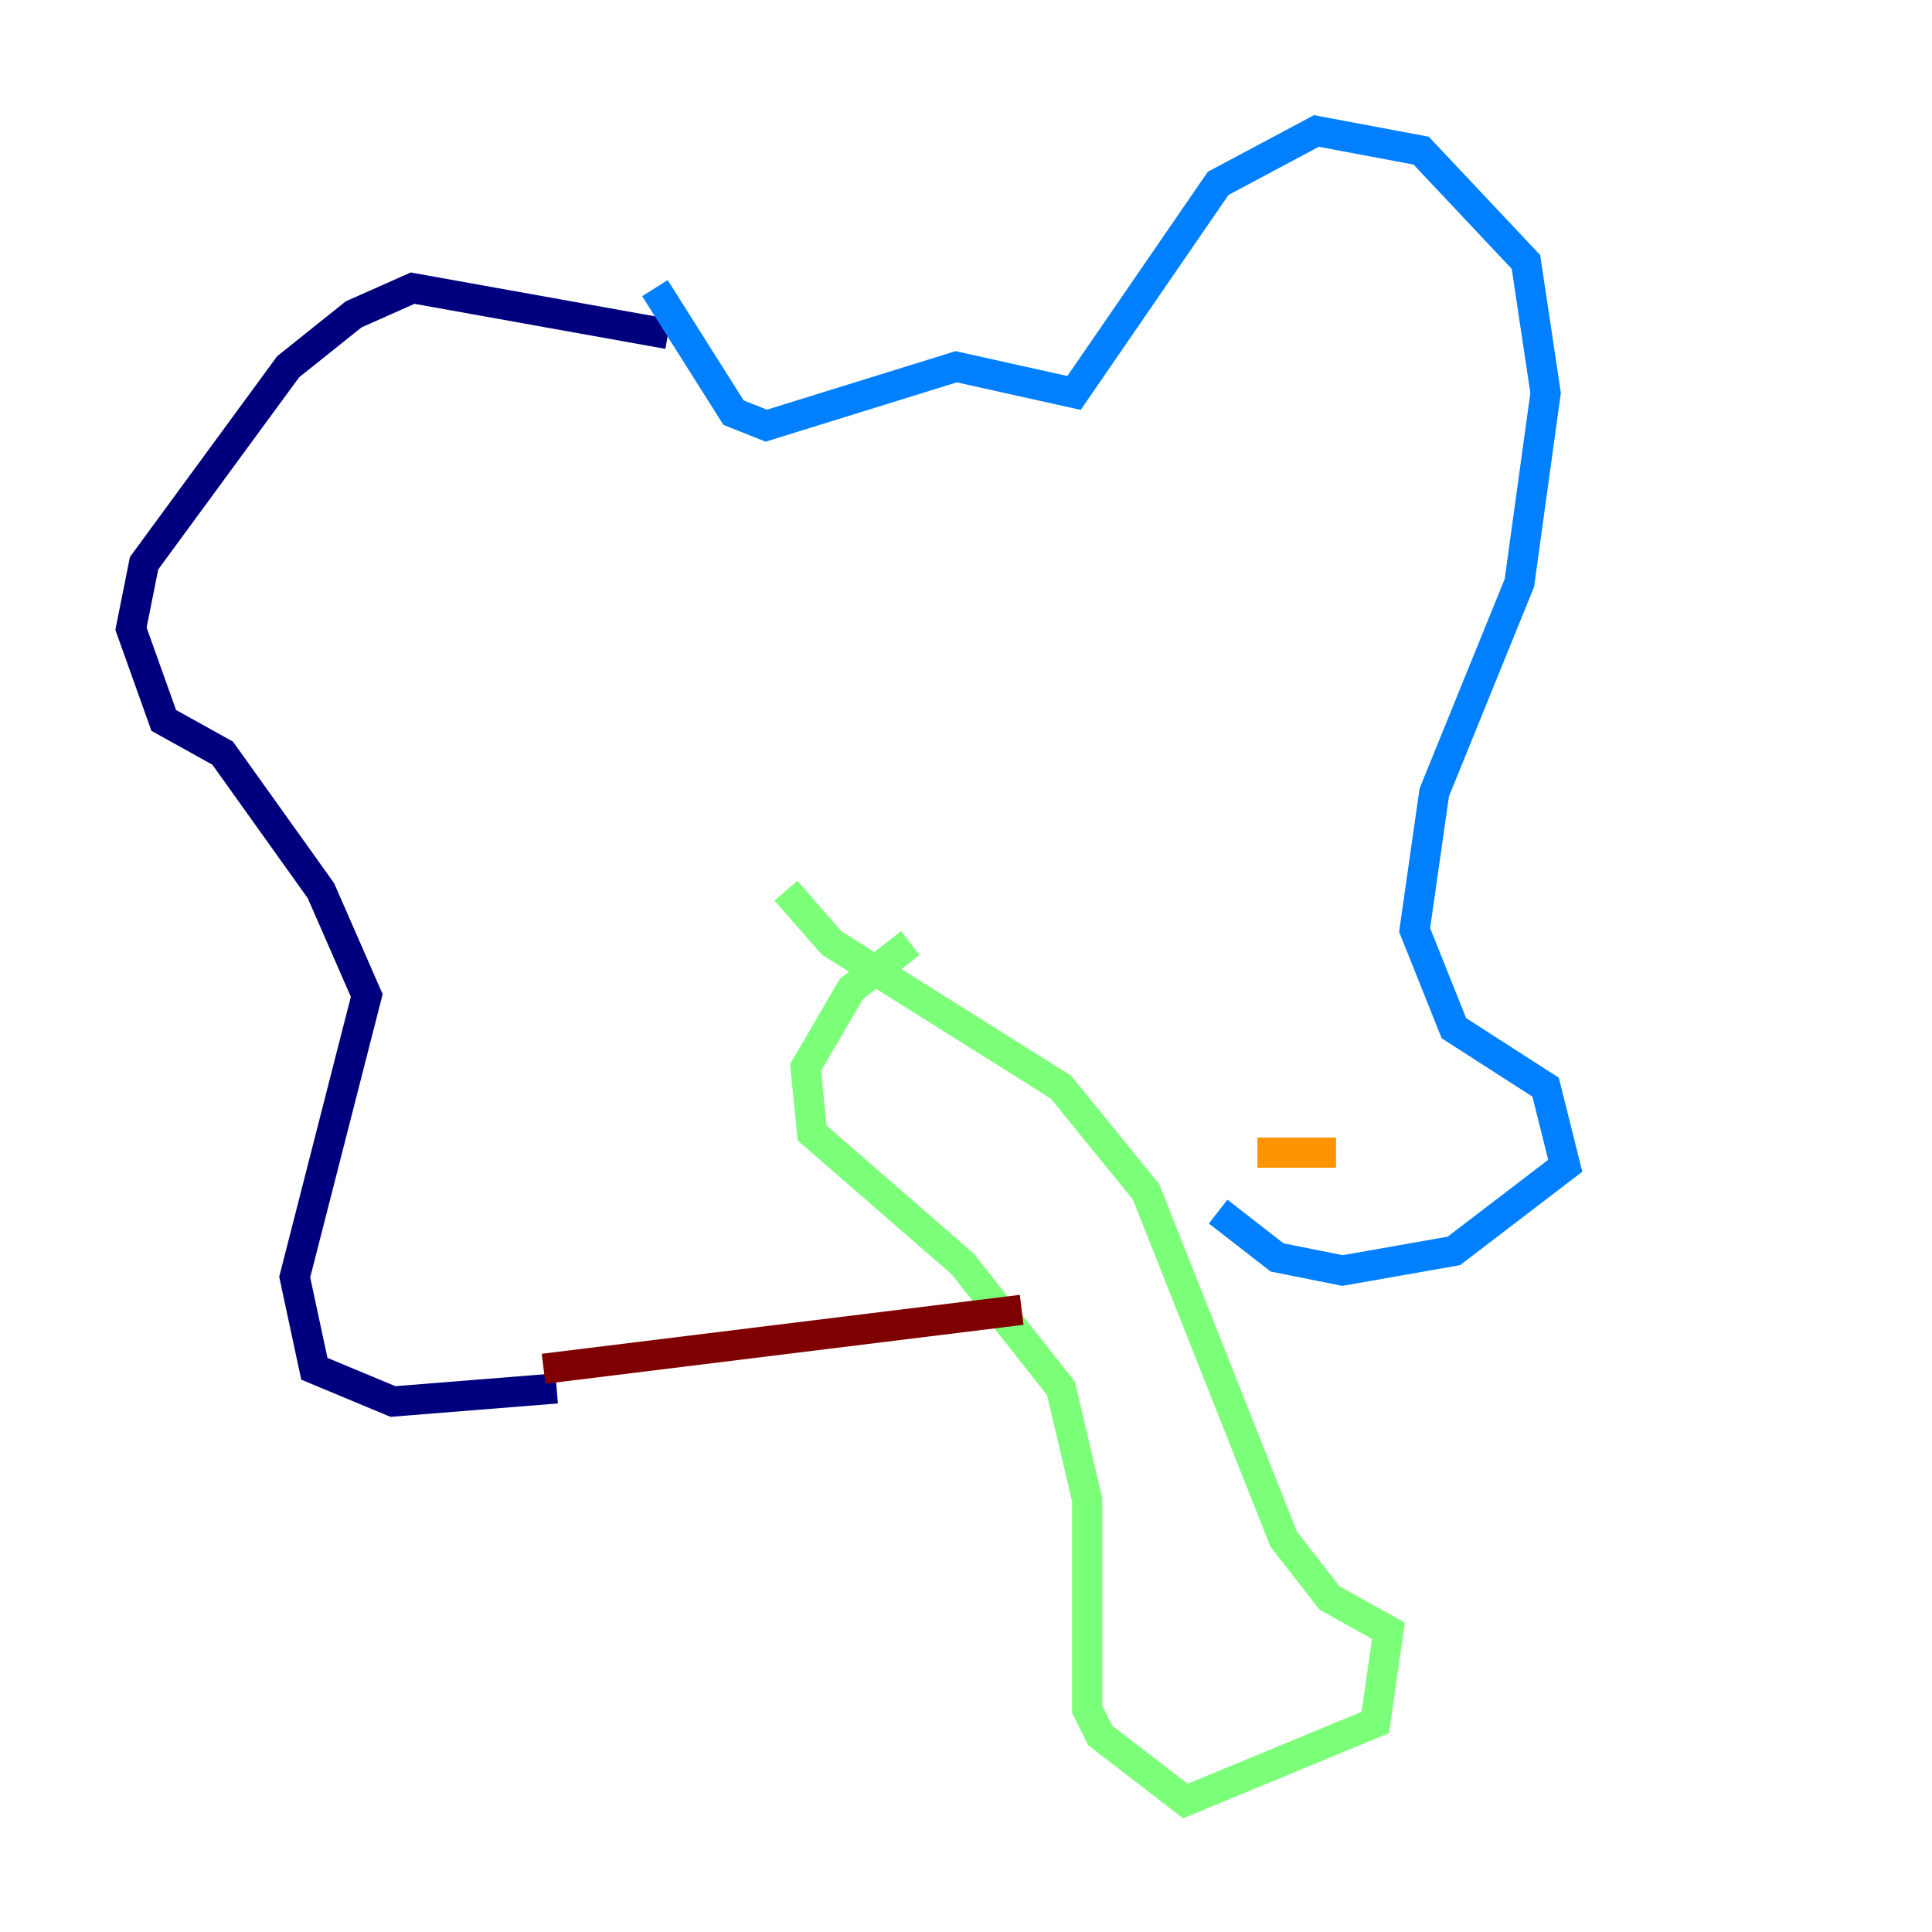 <?xml version="1.0" encoding="utf-8" ?>
<svg baseProfile="tiny" height="128" version="1.2" viewBox="0,0,128,128" width="128" xmlns="http://www.w3.org/2000/svg" xmlns:ev="http://www.w3.org/2001/xml-events" xmlns:xlink="http://www.w3.org/1999/xlink"><defs /><polyline fill="none" points="44.258,22.129 27.336,19.091 23.43,20.827 19.091,24.298 9.546,37.315 8.678,41.654 10.848,47.729 14.752,49.898 21.261,59.01 24.298,65.953 19.525,84.61 20.827,90.685 26.034,92.854 36.881,91.986" stroke="#00007f" stroke-width="2" /><polyline fill="none" points="43.39,19.091 48.597,27.336 50.766,28.203 63.349,24.298 71.159,26.034 80.705,12.149 87.214,8.678 94.156,9.98 101.098,17.356 102.4,26.034 100.664,38.617 95.024,52.502 93.722,61.614 96.325,68.122 102.4,72.027 103.702,77.234 96.325,82.875 88.949,84.176 84.61,83.308 80.705,80.271" stroke="#0080ff" stroke-width="2" /><polyline fill="none" points="60.312,62.481 56.407,65.519 53.37,70.725 53.803,75.064 63.783,83.742 70.291,91.986 72.027,99.363 72.027,113.248 72.895,114.983 78.536,119.322 91.119,114.115 91.986,108.041 88.081,105.871 85.044,101.966 75.932,78.969 70.291,72.027 55.105,62.481 52.068,59.01" stroke="#7cff79" stroke-width="2" /><polyline fill="none" points="83.308,76.366 88.515,76.366" stroke="#ff9400" stroke-width="2" /><polyline fill="none" points="36.014,90.685 67.688,86.78" stroke="#7f0000" stroke-width="2" /></svg>